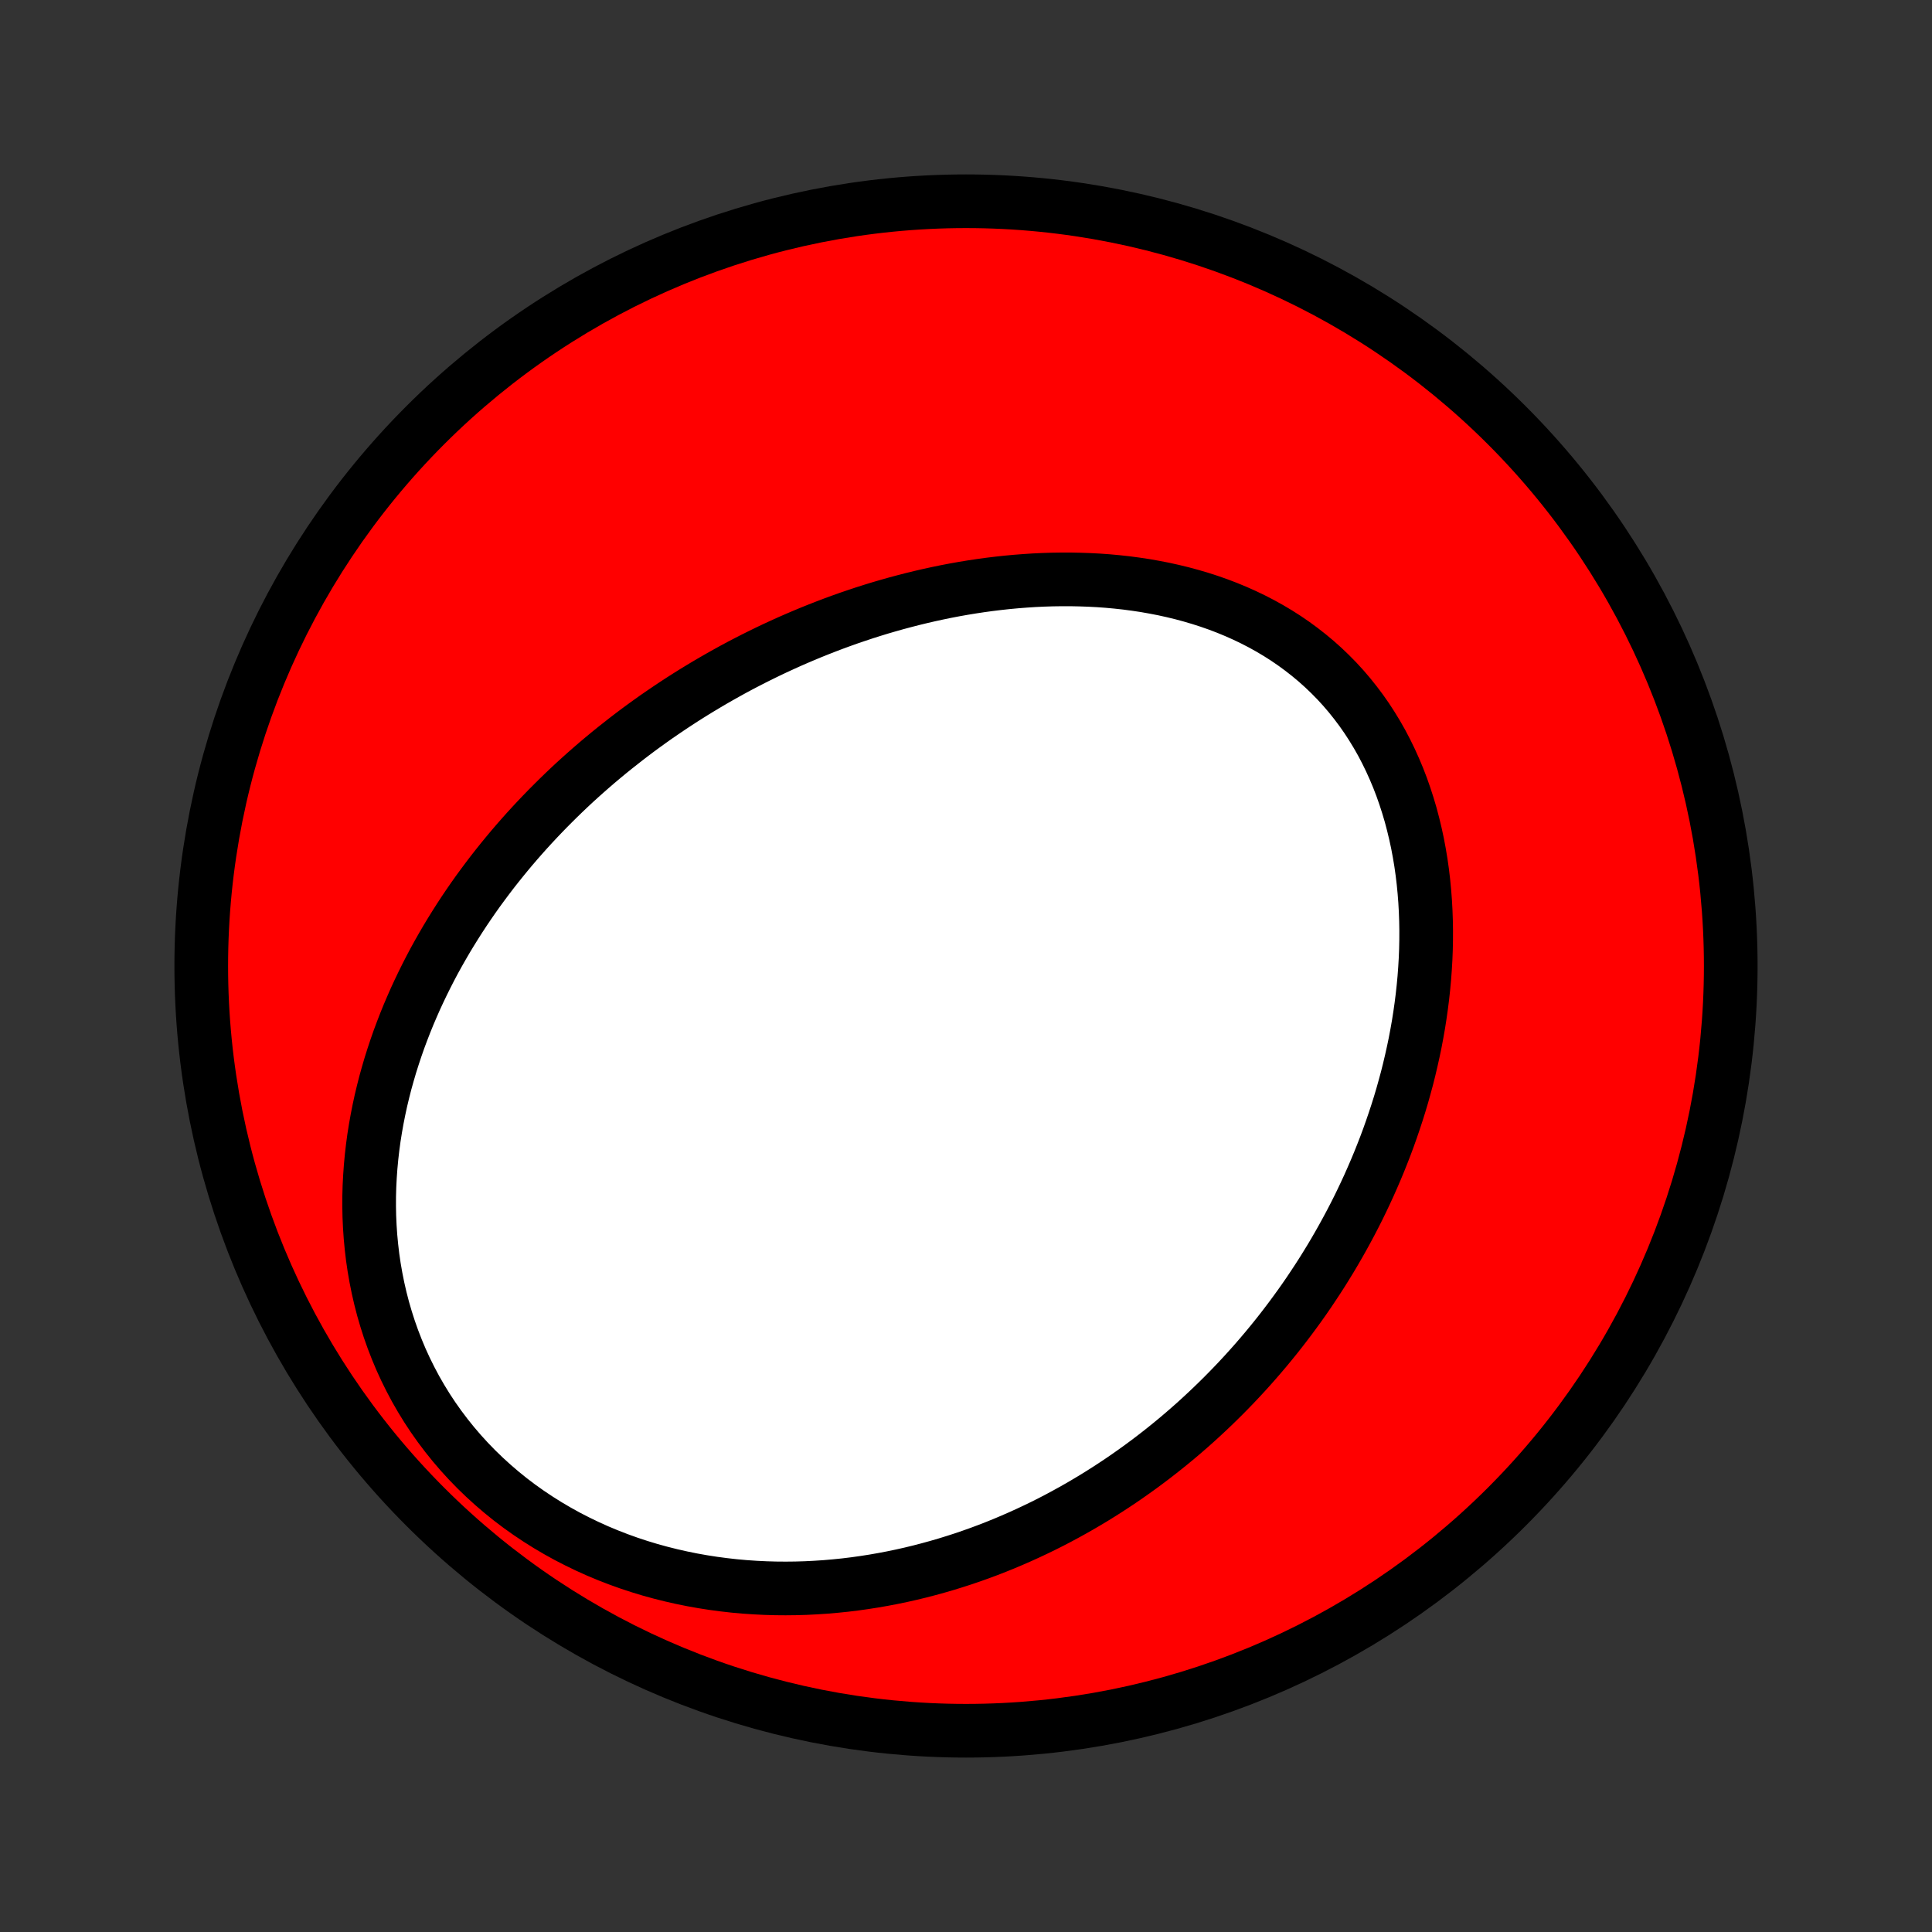 <?xml version="1.0" encoding="utf-8" standalone="no"?>
<!DOCTYPE svg PUBLIC "-//W3C//DTD SVG 1.1//EN"
  "http://www.w3.org/Graphics/SVG/1.1/DTD/svg11.dtd">
<!-- Created with matplotlib (http://matplotlib.org/) -->
<svg height="72pt" version="1.1" viewBox="0 0 72 72" width="72pt" xmlns="http://www.w3.org/2000/svg" xmlns:xlink="http://www.w3.org/1999/xlink">
 <rect x="0" y="0" width="72" height="72" fill="#333333" stroke="none"/>
 <defs>
  <style type="text/css">
*{stroke-linecap:butt;stroke-linejoin:round;}
  </style>
 </defs>
 <g id="figure_1">
  <g id="patch_1">
   <path d="
M0 72
L72 72
L72 0
L0 0
z
" style="fill:none;"/>
  </g>
  <g id="axes_1">
   <g id="PatchCollection_1">
    <defs>
     <path d="
M36 -7.5
C43.558 -7.5 50.808 -10.503 56.153 -15.848
C61.497 -21.192 64.5 -28.442 64.5 -36
C64.5 -43.558 61.497 -50.808 56.153 -56.153
C50.808 -61.497 43.558 -64.5 36 -64.5
C28.442 -64.5 21.192 -61.497 15.848 -56.153
C10.503 -50.808 7.5 -43.558 7.5 -36
C7.5 -28.442 10.503 -21.192 15.848 -15.848
C21.192 -10.503 28.442 -7.5 36 -7.5
z
" id="C0_0_a811fe30f3"/>
     <path d="
M23.338 -44.46
L23.559 -44.629
L23.781 -44.796
L24.006 -44.961
L24.232 -45.124
L24.459 -45.285
L24.689 -45.443
L24.92 -45.6
L25.153 -45.755
L25.387 -45.908
L25.624 -46.059
L25.862 -46.208
L26.103 -46.355
L26.345 -46.5
L26.589 -46.643
L26.835 -46.784
L27.083 -46.923
L27.333 -47.061
L27.585 -47.196
L27.84 -47.329
L28.096 -47.46
L28.355 -47.589
L28.615 -47.716
L28.878 -47.841
L29.143 -47.963
L29.41 -48.084
L29.68 -48.202
L29.952 -48.318
L30.226 -48.432
L30.502 -48.543
L30.781 -48.652
L31.062 -48.759
L31.346 -48.863
L31.632 -48.965
L31.921 -49.063
L32.212 -49.16
L32.505 -49.253
L32.801 -49.344
L33.1 -49.431
L33.401 -49.516
L33.704 -49.597
L34.01 -49.676
L34.319 -49.751
L34.63 -49.823
L34.943 -49.891
L35.258 -49.956
L35.577 -50.017
L35.897 -50.074
L36.22 -50.127
L36.545 -50.176
L36.872 -50.221
L37.201 -50.261
L37.532 -50.297
L37.866 -50.328
L38.201 -50.354
L38.538 -50.376
L38.877 -50.392
L39.217 -50.403
L39.559 -50.408
L39.902 -50.408
L40.246 -50.401
L40.591 -50.389
L40.937 -50.371
L41.283 -50.346
L41.63 -50.314
L41.977 -50.276
L42.324 -50.23
L42.67 -50.178
L43.016 -50.117
L43.362 -50.05
L43.706 -49.974
L44.048 -49.891
L44.389 -49.799
L44.728 -49.699
L45.064 -49.591
L45.398 -49.474
L45.728 -49.348
L46.055 -49.213
L46.378 -49.069
L46.697 -48.916
L47.011 -48.754
L47.321 -48.582
L47.625 -48.401
L47.923 -48.211
L48.215 -48.011
L48.5 -47.802
L48.779 -47.584
L49.051 -47.357
L49.315 -47.121
L49.571 -46.876
L49.82 -46.623
L50.06 -46.361
L50.291 -46.091
L50.514 -45.812
L50.728 -45.527
L50.933 -45.234
L51.128 -44.934
L51.315 -44.627
L51.492 -44.315
L51.659 -43.996
L51.817 -43.672
L51.966 -43.342
L52.106 -43.008
L52.236 -42.67
L52.356 -42.328
L52.468 -41.982
L52.571 -41.634
L52.664 -41.282
L52.749 -40.928
L52.826 -40.572
L52.893 -40.215
L52.953 -39.856
L53.004 -39.496
L53.047 -39.136
L53.082 -38.775
L53.11 -38.414
L53.13 -38.053
L53.143 -37.693
L53.149 -37.333
L53.148 -36.975
L53.141 -36.617
L53.127 -36.261
L53.106 -35.906
L53.08 -35.553
L53.047 -35.201
L53.009 -34.852
L52.965 -34.504
L52.916 -34.159
L52.862 -33.816
L52.802 -33.476
L52.738 -33.138
L52.668 -32.803
L52.594 -32.47
L52.516 -32.14
L52.434 -31.813
L52.346 -31.489
L52.256 -31.167
L52.161 -30.848
L52.062 -30.533
L51.959 -30.22
L51.853 -29.91
L51.744 -29.603
L51.631 -29.299
L51.514 -28.998
L51.395 -28.7
L51.272 -28.405
L51.146 -28.113
L51.018 -27.824
L50.886 -27.538
L50.752 -27.255
L50.615 -26.974
L50.475 -26.697
L50.332 -26.422
L50.187 -26.151
L50.039 -25.881
L49.889 -25.615
L49.737 -25.352
L49.582 -25.091
L49.424 -24.833
L49.265 -24.578
L49.103 -24.326
L48.938 -24.076
L48.772 -23.828
L48.603 -23.583
L48.432 -23.341
L48.258 -23.101
L48.083 -22.864
L47.905 -22.629
L47.726 -22.397
L47.544 -22.167
L47.359 -21.939
L47.173 -21.714
L46.984 -21.491
L46.794 -21.271
L46.601 -21.053
L46.406 -20.837
L46.208 -20.623
L46.009 -20.412
L45.807 -20.203
L45.603 -19.996
L45.397 -19.792
L45.188 -19.589
L44.977 -19.389
L44.764 -19.191
L44.549 -18.995
L44.331 -18.802
L44.11 -18.61
L43.888 -18.421
L43.662 -18.234
L43.435 -18.05
L43.204 -17.867
L42.972 -17.687
L42.736 -17.509
L42.498 -17.333
L42.257 -17.16
L42.014 -16.989
L41.768 -16.82
L41.519 -16.654
L41.267 -16.49
L41.012 -16.328
L40.755 -16.169
L40.494 -16.013
L40.231 -15.859
L39.964 -15.708
L39.694 -15.559
L39.422 -15.413
L39.146 -15.27
L38.867 -15.13
L38.584 -14.993
L38.299 -14.859
L38.01 -14.728
L37.717 -14.6
L37.422 -14.475
L37.123 -14.354
L36.82 -14.236
L36.514 -14.122
L36.205 -14.012
L35.892 -13.905
L35.575 -13.803
L35.255 -13.704
L34.931 -13.61
L34.604 -13.52
L34.273 -13.434
L33.939 -13.353
L33.601 -13.277
L33.26 -13.206
L32.914 -13.14
L32.566 -13.079
L32.214 -13.024
L31.859 -12.974
L31.5 -12.93
L31.138 -12.893
L30.773 -12.861
L30.405 -12.837
L30.033 -12.818
L29.659 -12.807
L29.282 -12.803
L28.903 -12.806
L28.521 -12.817
L28.137 -12.836
L27.75 -12.862
L27.362 -12.897
L26.973 -12.941
L26.581 -12.993
L26.189 -13.054
L25.796 -13.124
L25.402 -13.204
L25.008 -13.293
L24.614 -13.392
L24.221 -13.5
L23.829 -13.619
L23.438 -13.748
L23.048 -13.888
L22.661 -14.038
L22.277 -14.198
L21.895 -14.37
L21.518 -14.552
L21.144 -14.744
L20.775 -14.948
L20.411 -15.162
L20.053 -15.387
L19.701 -15.622
L19.356 -15.867
L19.018 -16.123
L18.689 -16.389
L18.367 -16.665
L18.054 -16.95
L17.75 -17.244
L17.456 -17.547
L17.172 -17.858
L16.898 -18.178
L16.635 -18.505
L16.383 -18.839
L16.142 -19.18
L15.913 -19.527
L15.696 -19.88
L15.49 -20.238
L15.297 -20.601
L15.115 -20.968
L14.945 -21.339
L14.788 -21.713
L14.642 -22.09
L14.508 -22.469
L14.386 -22.85
L14.275 -23.232
L14.176 -23.615
L14.088 -23.999
L14.011 -24.383
L13.944 -24.766
L13.888 -25.149
L13.843 -25.531
L13.807 -25.911
L13.781 -26.291
L13.764 -26.668
L13.757 -27.043
L13.758 -27.416
L13.768 -27.786
L13.787 -28.154
L13.813 -28.519
L13.847 -28.881
L13.888 -29.24
L13.936 -29.595
L13.992 -29.947
L14.054 -30.296
L14.122 -30.64
L14.196 -30.982
L14.277 -31.32
L14.362 -31.653
L14.454 -31.983
L14.55 -32.31
L14.652 -32.632
L14.758 -32.951
L14.868 -33.265
L14.984 -33.576
L15.103 -33.883
L15.226 -34.186
L15.354 -34.485
L15.484 -34.781
L15.619 -35.072
L15.757 -35.36
L15.898 -35.644
L16.042 -35.925
L16.189 -36.202
L16.34 -36.475
L16.493 -36.744
L16.648 -37.01
L16.807 -37.273
L16.968 -37.532
L17.131 -37.788
L17.296 -38.04
L17.464 -38.289
L17.634 -38.535
L17.806 -38.778
L17.981 -39.017
L18.157 -39.253
L18.335 -39.487
L18.515 -39.717
L18.697 -39.944
L18.881 -40.169
L19.066 -40.391
L19.253 -40.609
L19.442 -40.825
L19.633 -41.039
L19.825 -41.249
L20.019 -41.457
L20.215 -41.663
L20.412 -41.866
L20.611 -42.066
L20.811 -42.264
L21.013 -42.46
L21.216 -42.653
L21.421 -42.844
L21.628 -43.032
L21.836 -43.218
L22.046 -43.402
L22.257 -43.584
L22.47 -43.763
L22.685 -43.941
L22.901 -44.116
z
" id="C0_1_aaf404d877"/>
    </defs>
    <g clip-path="url(#p1bffca34e9)">
     <use style="fill:#ff0000;stroke:#000000;stroke-width:2.0;" x="0.0" xlink:href="#C0_0_a811fe30f3" y="72.0"/>
    </g>
    <g clip-path="url(#p1bffca34e9)">
     <use style="fill:#ffffff;stroke:#000000;stroke-width:2.0;" x="0.0" xlink:href="#C0_1_aaf404d877" y="72.0"/>
    </g>
   </g>
  </g>
 </g>
 <defs>
  <clipPath id="p1bffca34e9">
   <rect height="72.0" width="72.0" x="0.0" y="0.0"/>
  </clipPath>
 </defs>
</svg>
